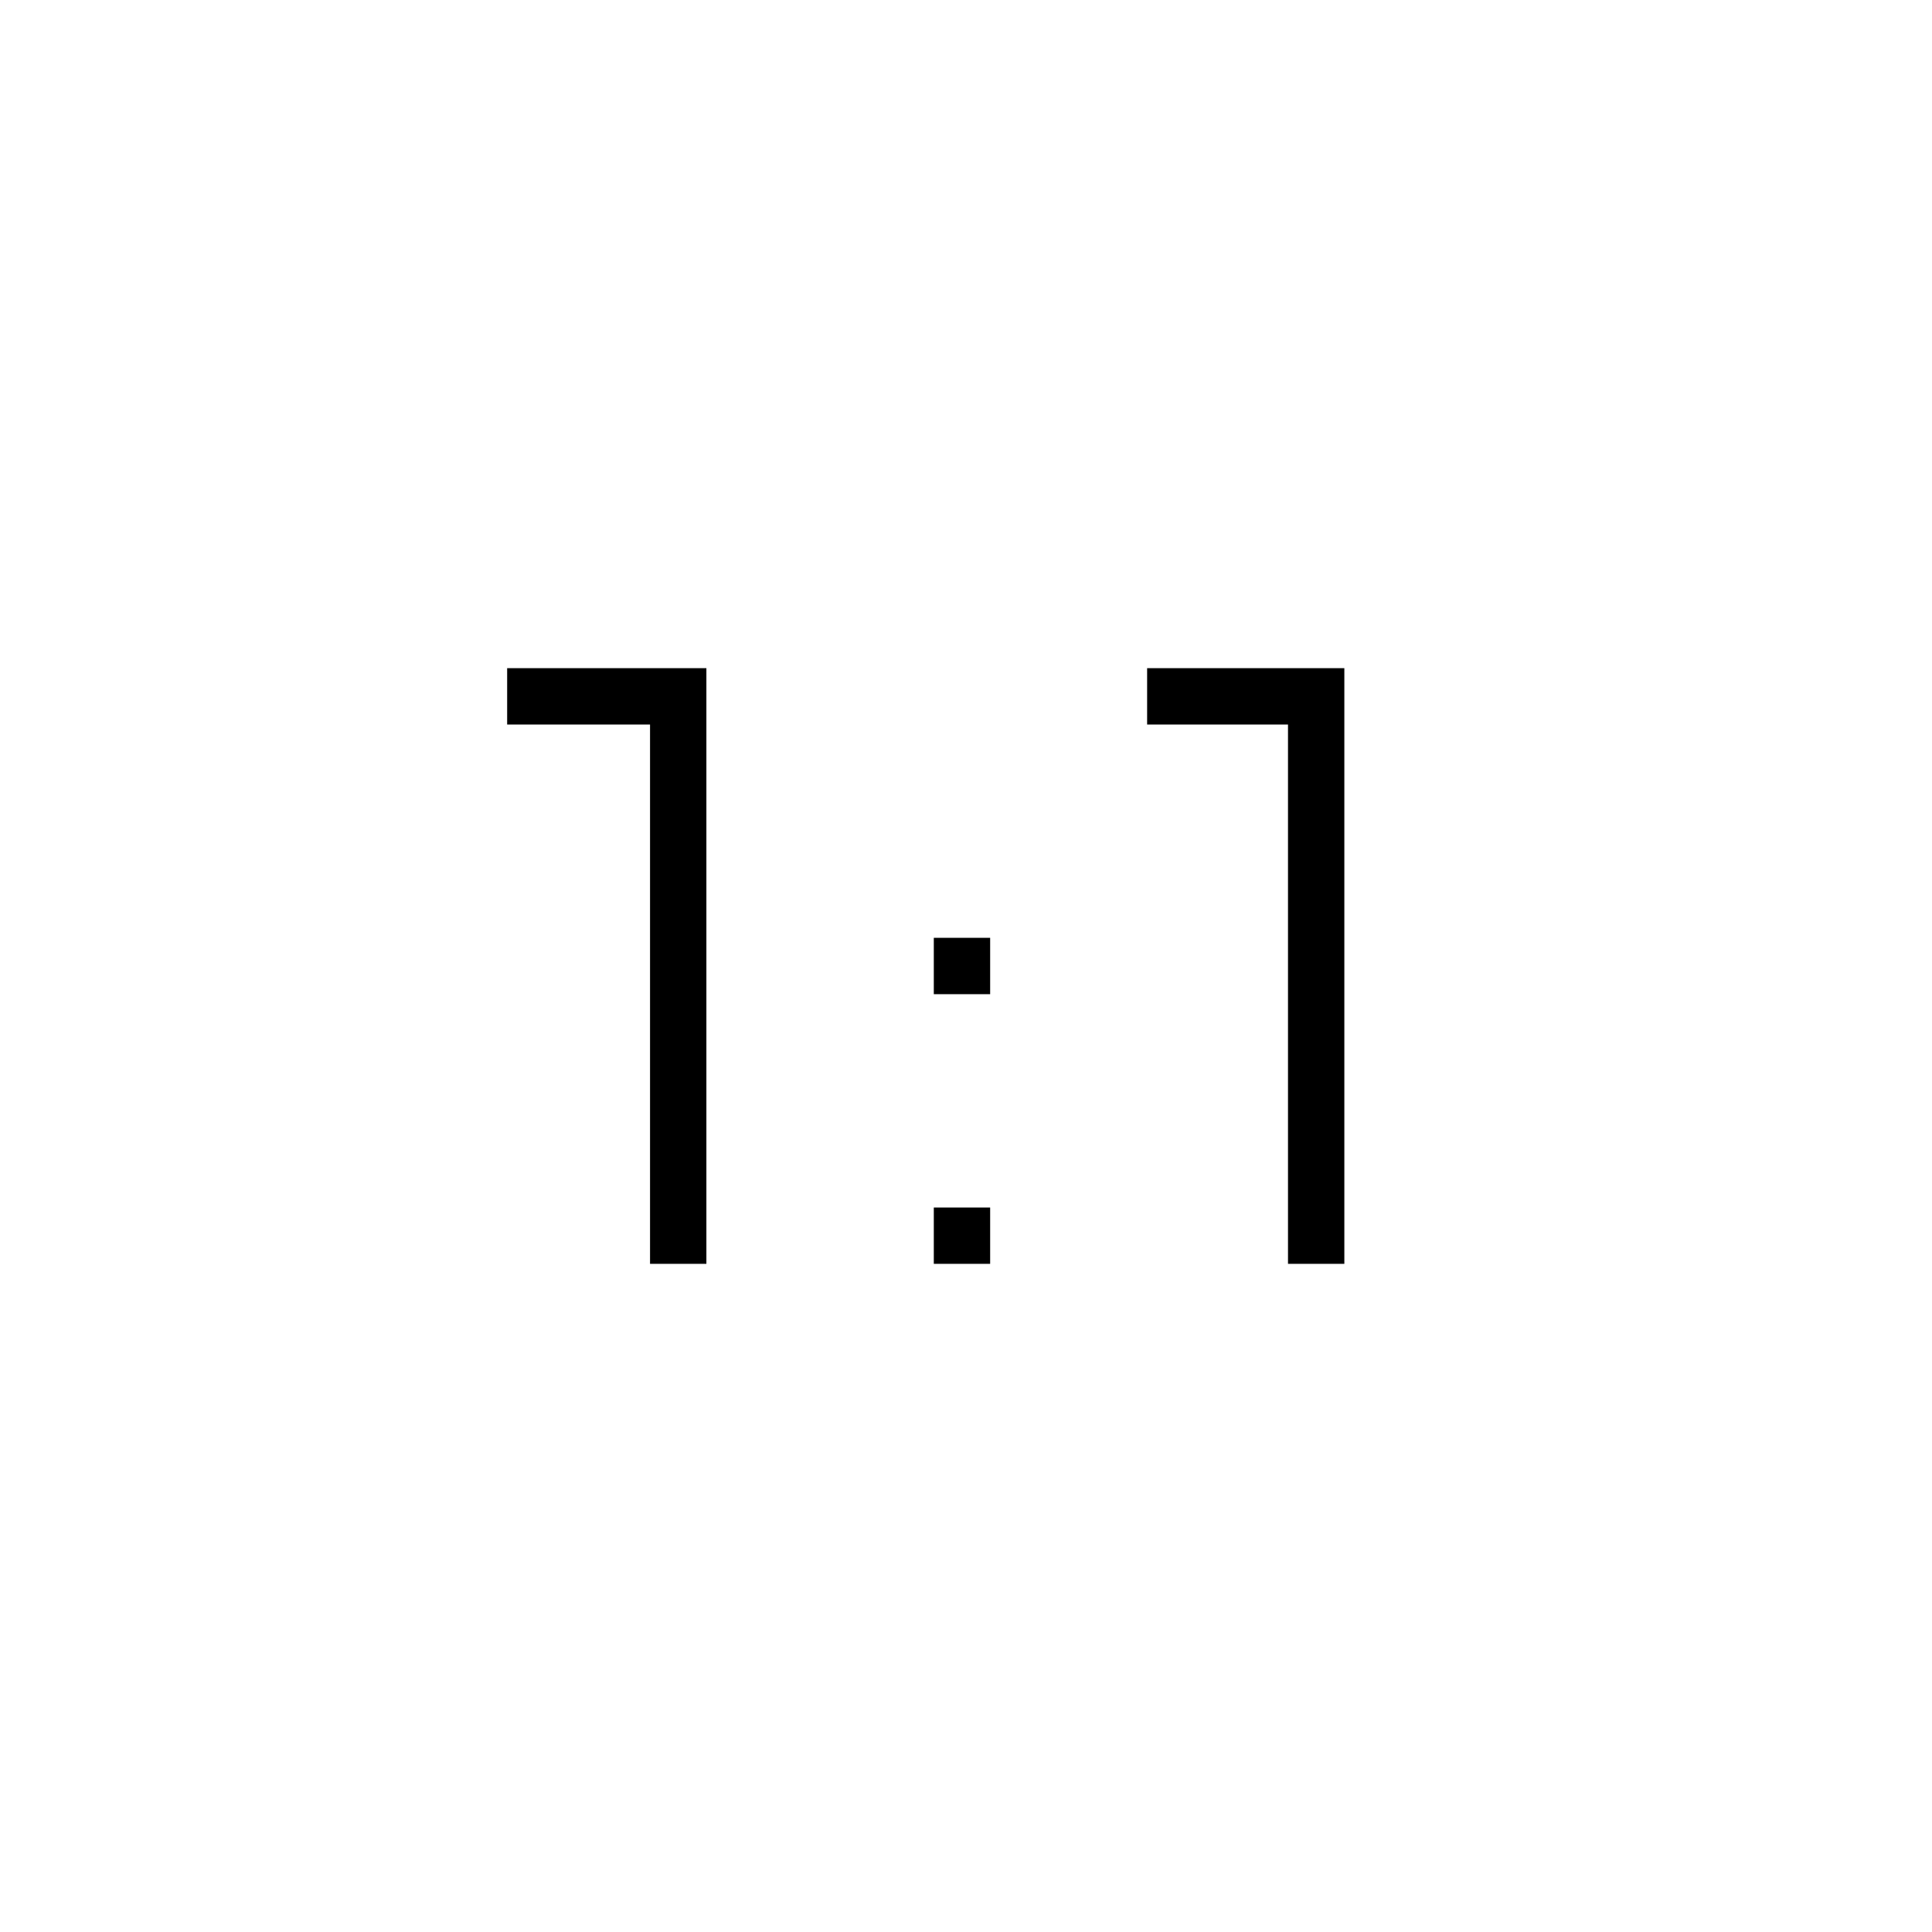 <svg xmlns="http://www.w3.org/2000/svg" height="24" viewBox="0 -960 960 960" width="24"><path d="M323-332v-268h-71v-28h99v296h-28Zm141 0v-28h28v28h-28Zm176 0v-268h-70v-28h98v296h-28ZM464-466v-28h28v28h-28Z"/></svg>